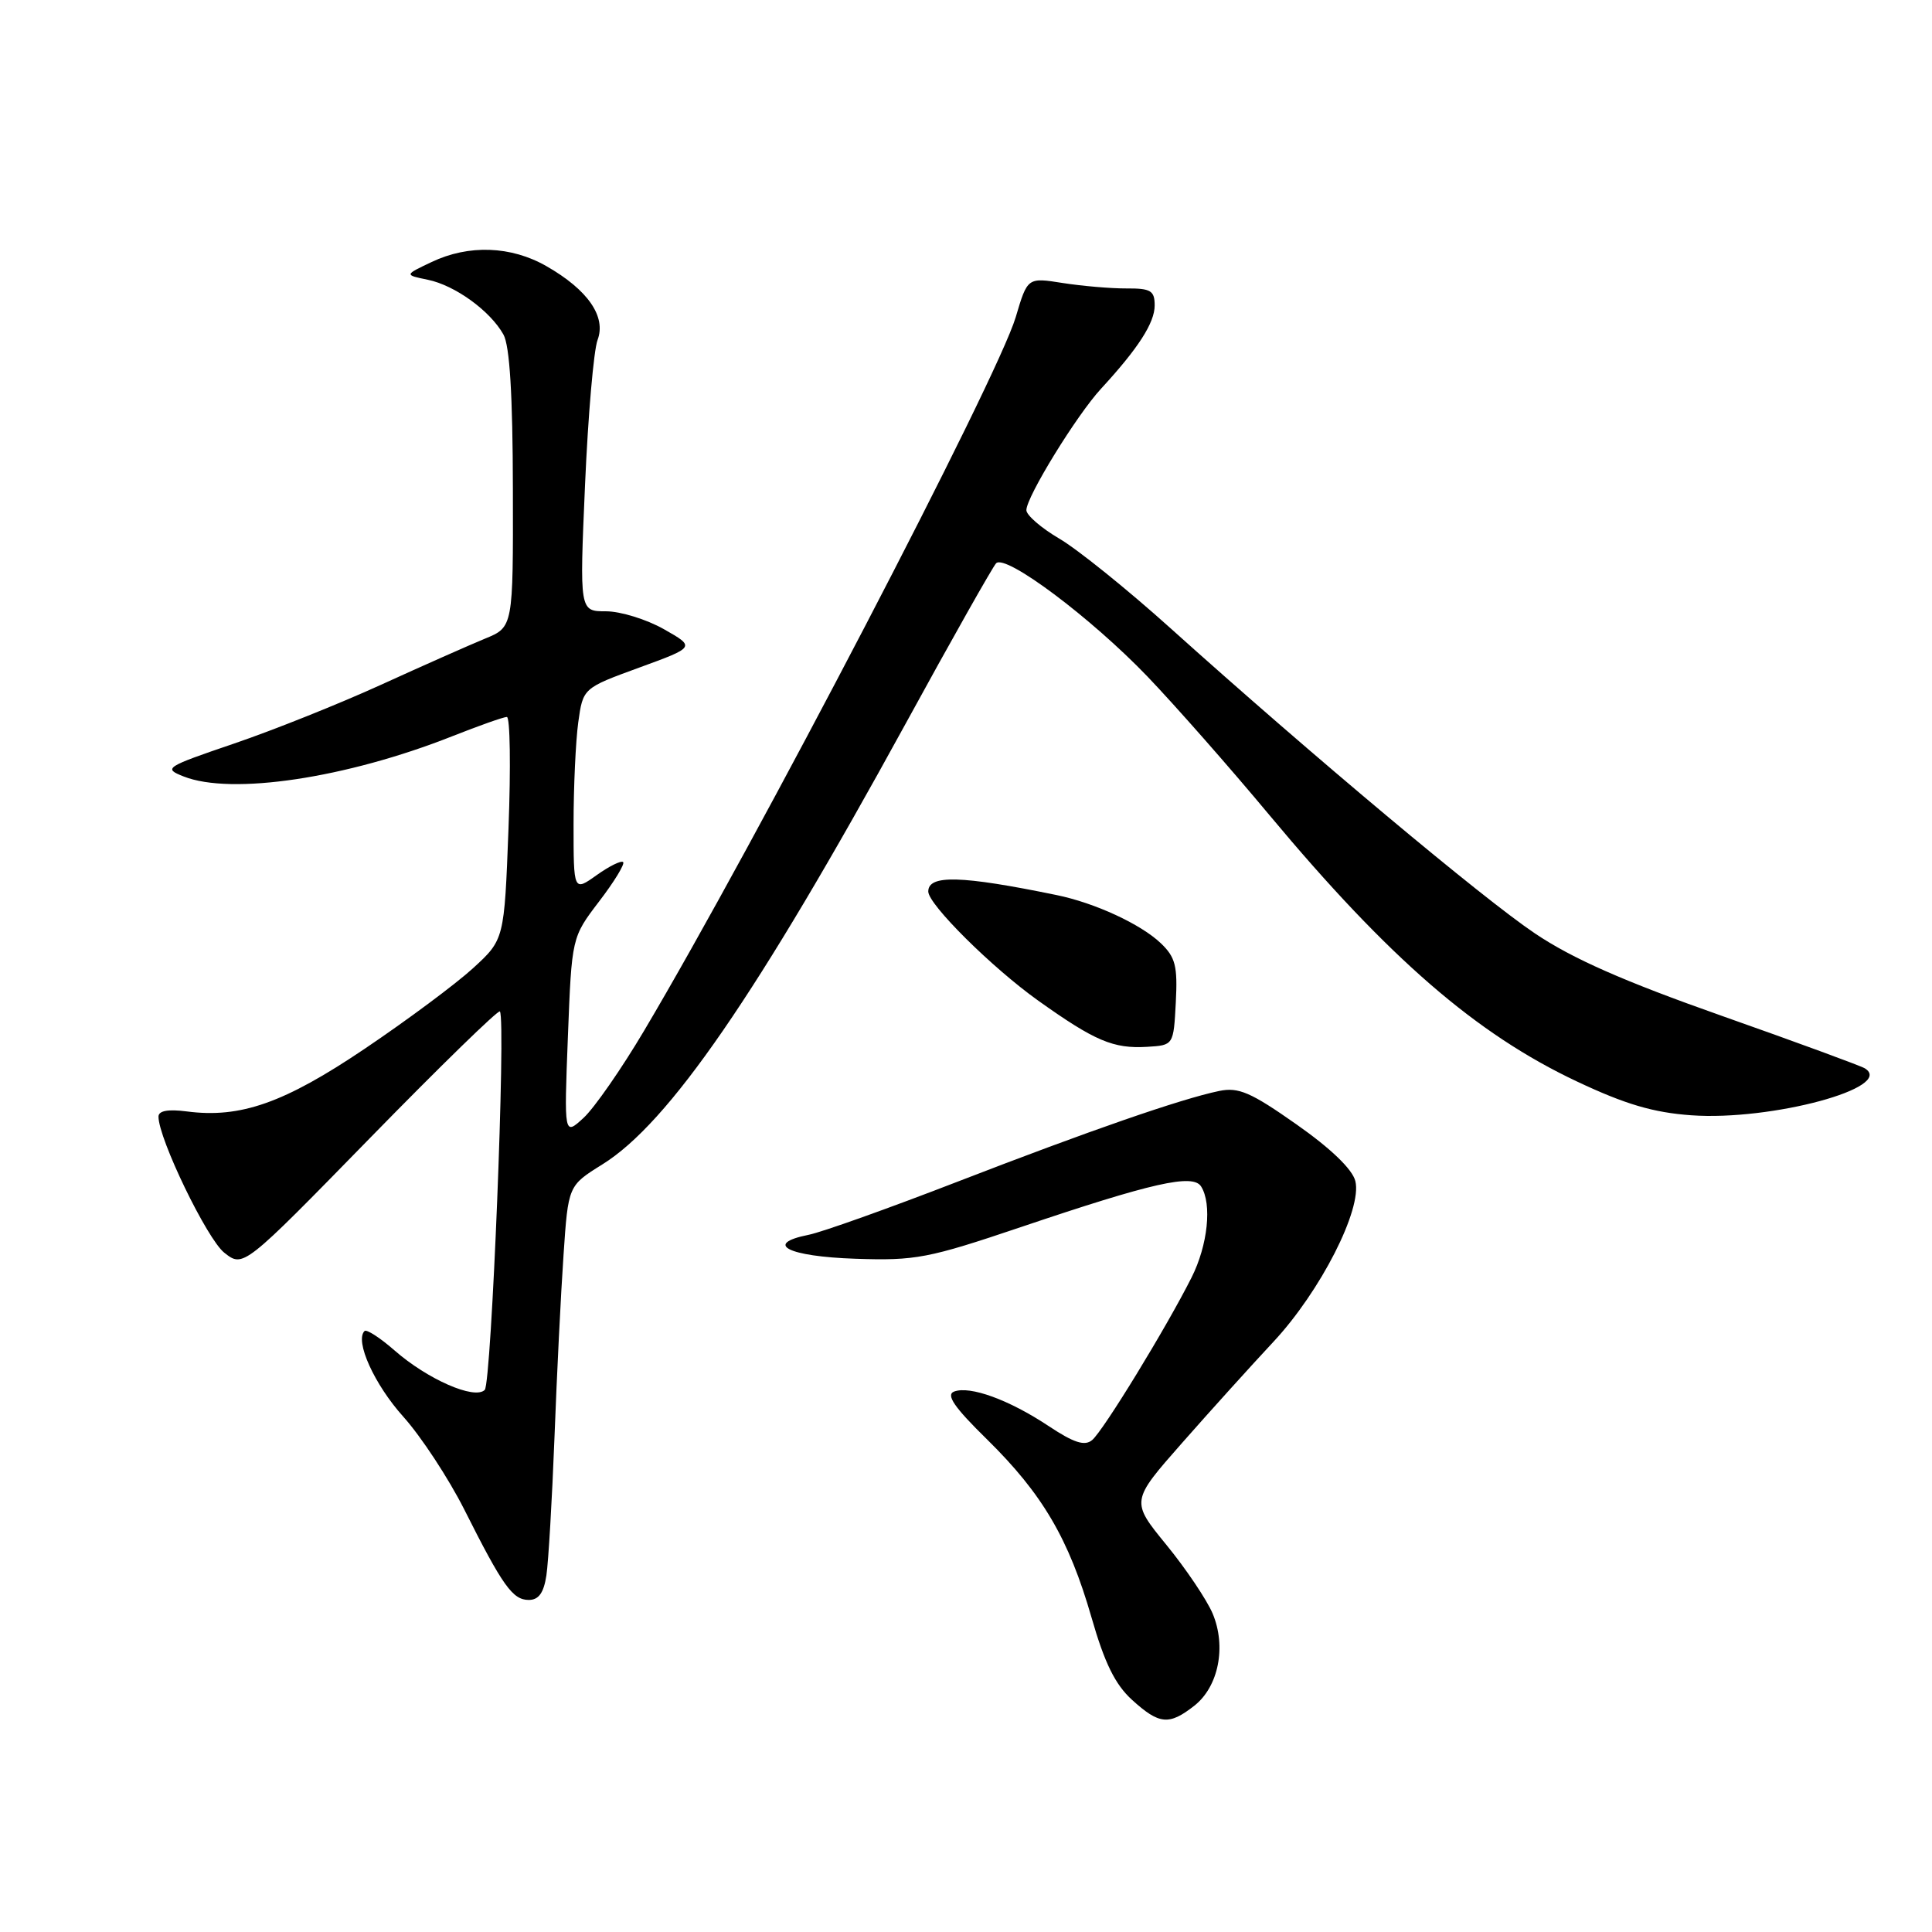 <?xml version="1.0" encoding="UTF-8" standalone="no"?>
<!DOCTYPE svg PUBLIC "-//W3C//DTD SVG 1.1//EN" "http://www.w3.org/Graphics/SVG/1.1/DTD/svg11.dtd" >
<svg xmlns="http://www.w3.org/2000/svg" xmlns:xlink="http://www.w3.org/1999/xlink" version="1.1" viewBox="0 0 256 256">
 <g >
 <path fill="currentColor"
d=" M 158.25 226.02 C 161.47 223.49 162.52 218.18 160.68 213.80 C 159.91 211.99 157.16 207.89 154.56 204.71 C 149.83 198.92 149.83 198.92 156.62 191.21 C 160.35 186.97 165.81 180.93 168.74 177.79 C 174.97 171.11 180.52 160.22 179.59 156.50 C 179.20 154.93 176.34 152.18 171.78 148.98 C 165.72 144.72 164.11 144.03 161.54 144.56 C 156.45 145.62 144.35 149.82 126.93 156.56 C 117.81 160.09 108.91 163.27 107.14 163.62 C 101.13 164.82 104.39 166.49 113.33 166.79 C 121.34 167.06 122.99 166.74 135.29 162.59 C 152.70 156.71 158.07 155.50 159.15 157.21 C 160.62 159.52 160.05 164.99 157.88 169.29 C 154.57 175.88 146.17 189.62 144.71 190.82 C 143.73 191.64 142.29 191.18 138.95 188.96 C 133.71 185.48 128.52 183.59 126.42 184.39 C 125.31 184.82 126.44 186.47 130.79 190.73 C 138.14 197.96 141.63 203.91 144.63 214.32 C 146.36 220.36 147.77 223.22 150.01 225.25 C 153.61 228.52 154.91 228.64 158.25 226.02 Z  M 72.40 208.75 C 72.67 206.96 73.15 198.75 73.47 190.50 C 73.78 182.25 74.32 171.36 74.67 166.30 C 75.29 157.11 75.29 157.11 79.80 154.30 C 88.61 148.84 100.34 131.78 119.94 96.00 C 126.11 84.72 131.54 75.11 131.99 74.64 C 133.23 73.36 144.57 81.85 152.06 89.66 C 155.66 93.42 162.93 101.67 168.20 108.00 C 184.04 126.99 195.61 137.02 208.97 143.31 C 215.35 146.32 219.07 147.42 224.10 147.78 C 234.72 148.54 251.18 144.09 247.10 141.56 C 246.54 141.22 238.03 138.09 228.16 134.61 C 215.12 130.01 208.36 127.03 203.37 123.67 C 196.41 118.99 173.92 100.16 155.06 83.21 C 149.38 78.10 142.76 72.77 140.36 71.37 C 137.96 69.96 136.00 68.26 136.00 67.60 C 136.00 65.84 142.66 55.01 145.90 51.50 C 150.82 46.16 153.00 42.78 153.00 40.47 C 153.00 38.51 152.48 38.20 149.25 38.22 C 147.19 38.23 143.40 37.90 140.82 37.50 C 136.15 36.76 136.15 36.76 134.59 42.02 C 132.17 50.16 100.22 111.52 85.32 136.62 C 82.35 141.63 78.75 146.81 77.33 148.12 C 74.74 150.50 74.74 150.50 75.25 137.35 C 75.76 124.20 75.76 124.20 79.39 119.44 C 81.39 116.83 82.82 114.48 82.57 114.23 C 82.32 113.99 80.74 114.76 79.06 115.96 C 76.00 118.14 76.00 118.14 76.00 109.21 C 76.00 104.30 76.28 98.23 76.62 95.73 C 77.25 91.18 77.25 91.18 84.70 88.46 C 92.15 85.74 92.15 85.74 87.97 83.37 C 85.67 82.07 82.22 81.00 80.29 81.00 C 76.79 81.00 76.79 81.00 77.52 64.25 C 77.92 55.04 78.67 46.40 79.18 45.05 C 80.35 41.95 77.90 38.41 72.41 35.27 C 67.72 32.58 62.10 32.38 57.19 34.72 C 53.57 36.43 53.57 36.43 56.69 37.07 C 60.29 37.81 64.95 41.18 66.71 44.33 C 67.54 45.81 67.94 52.36 67.96 64.80 C 68.00 83.10 68.00 83.10 64.25 84.63 C 62.19 85.48 56.00 88.22 50.50 90.73 C 45.00 93.24 36.23 96.75 31.00 98.53 C 21.88 101.64 21.61 101.81 24.32 102.88 C 30.65 105.40 45.89 103.11 59.94 97.55 C 63.48 96.15 66.73 95.00 67.16 95.00 C 67.59 95.00 67.69 101.64 67.38 109.75 C 66.82 124.50 66.82 124.50 62.66 128.31 C 60.37 130.40 53.93 135.19 48.35 138.95 C 37.66 146.16 31.86 148.20 24.75 147.27 C 22.26 146.95 21.00 147.18 21.00 147.96 C 21.00 150.88 27.44 164.20 29.72 165.99 C 32.24 167.98 32.24 167.98 49.06 150.76 C 58.31 141.29 66.04 133.76 66.24 134.02 C 67.06 135.09 65.12 183.28 64.23 184.17 C 62.89 185.51 56.64 182.76 52.28 178.94 C 50.36 177.26 48.57 176.10 48.30 176.37 C 46.99 177.68 49.60 183.45 53.44 187.72 C 55.80 190.35 59.42 195.87 61.50 199.98 C 66.62 210.17 67.93 212.00 70.07 212.00 C 71.38 212.00 72.05 211.06 72.40 208.75 Z  M 155.80 132.83 C 156.05 128.00 155.76 126.84 153.80 124.97 C 151.15 122.45 145.08 119.64 140.00 118.60 C 127.36 116.00 123.00 115.88 123.00 118.13 C 123.00 119.84 131.44 128.22 137.57 132.59 C 145.08 137.94 147.52 138.98 152.00 138.71 C 155.50 138.50 155.50 138.50 155.80 132.83 Z "/>
</g>
</svg>